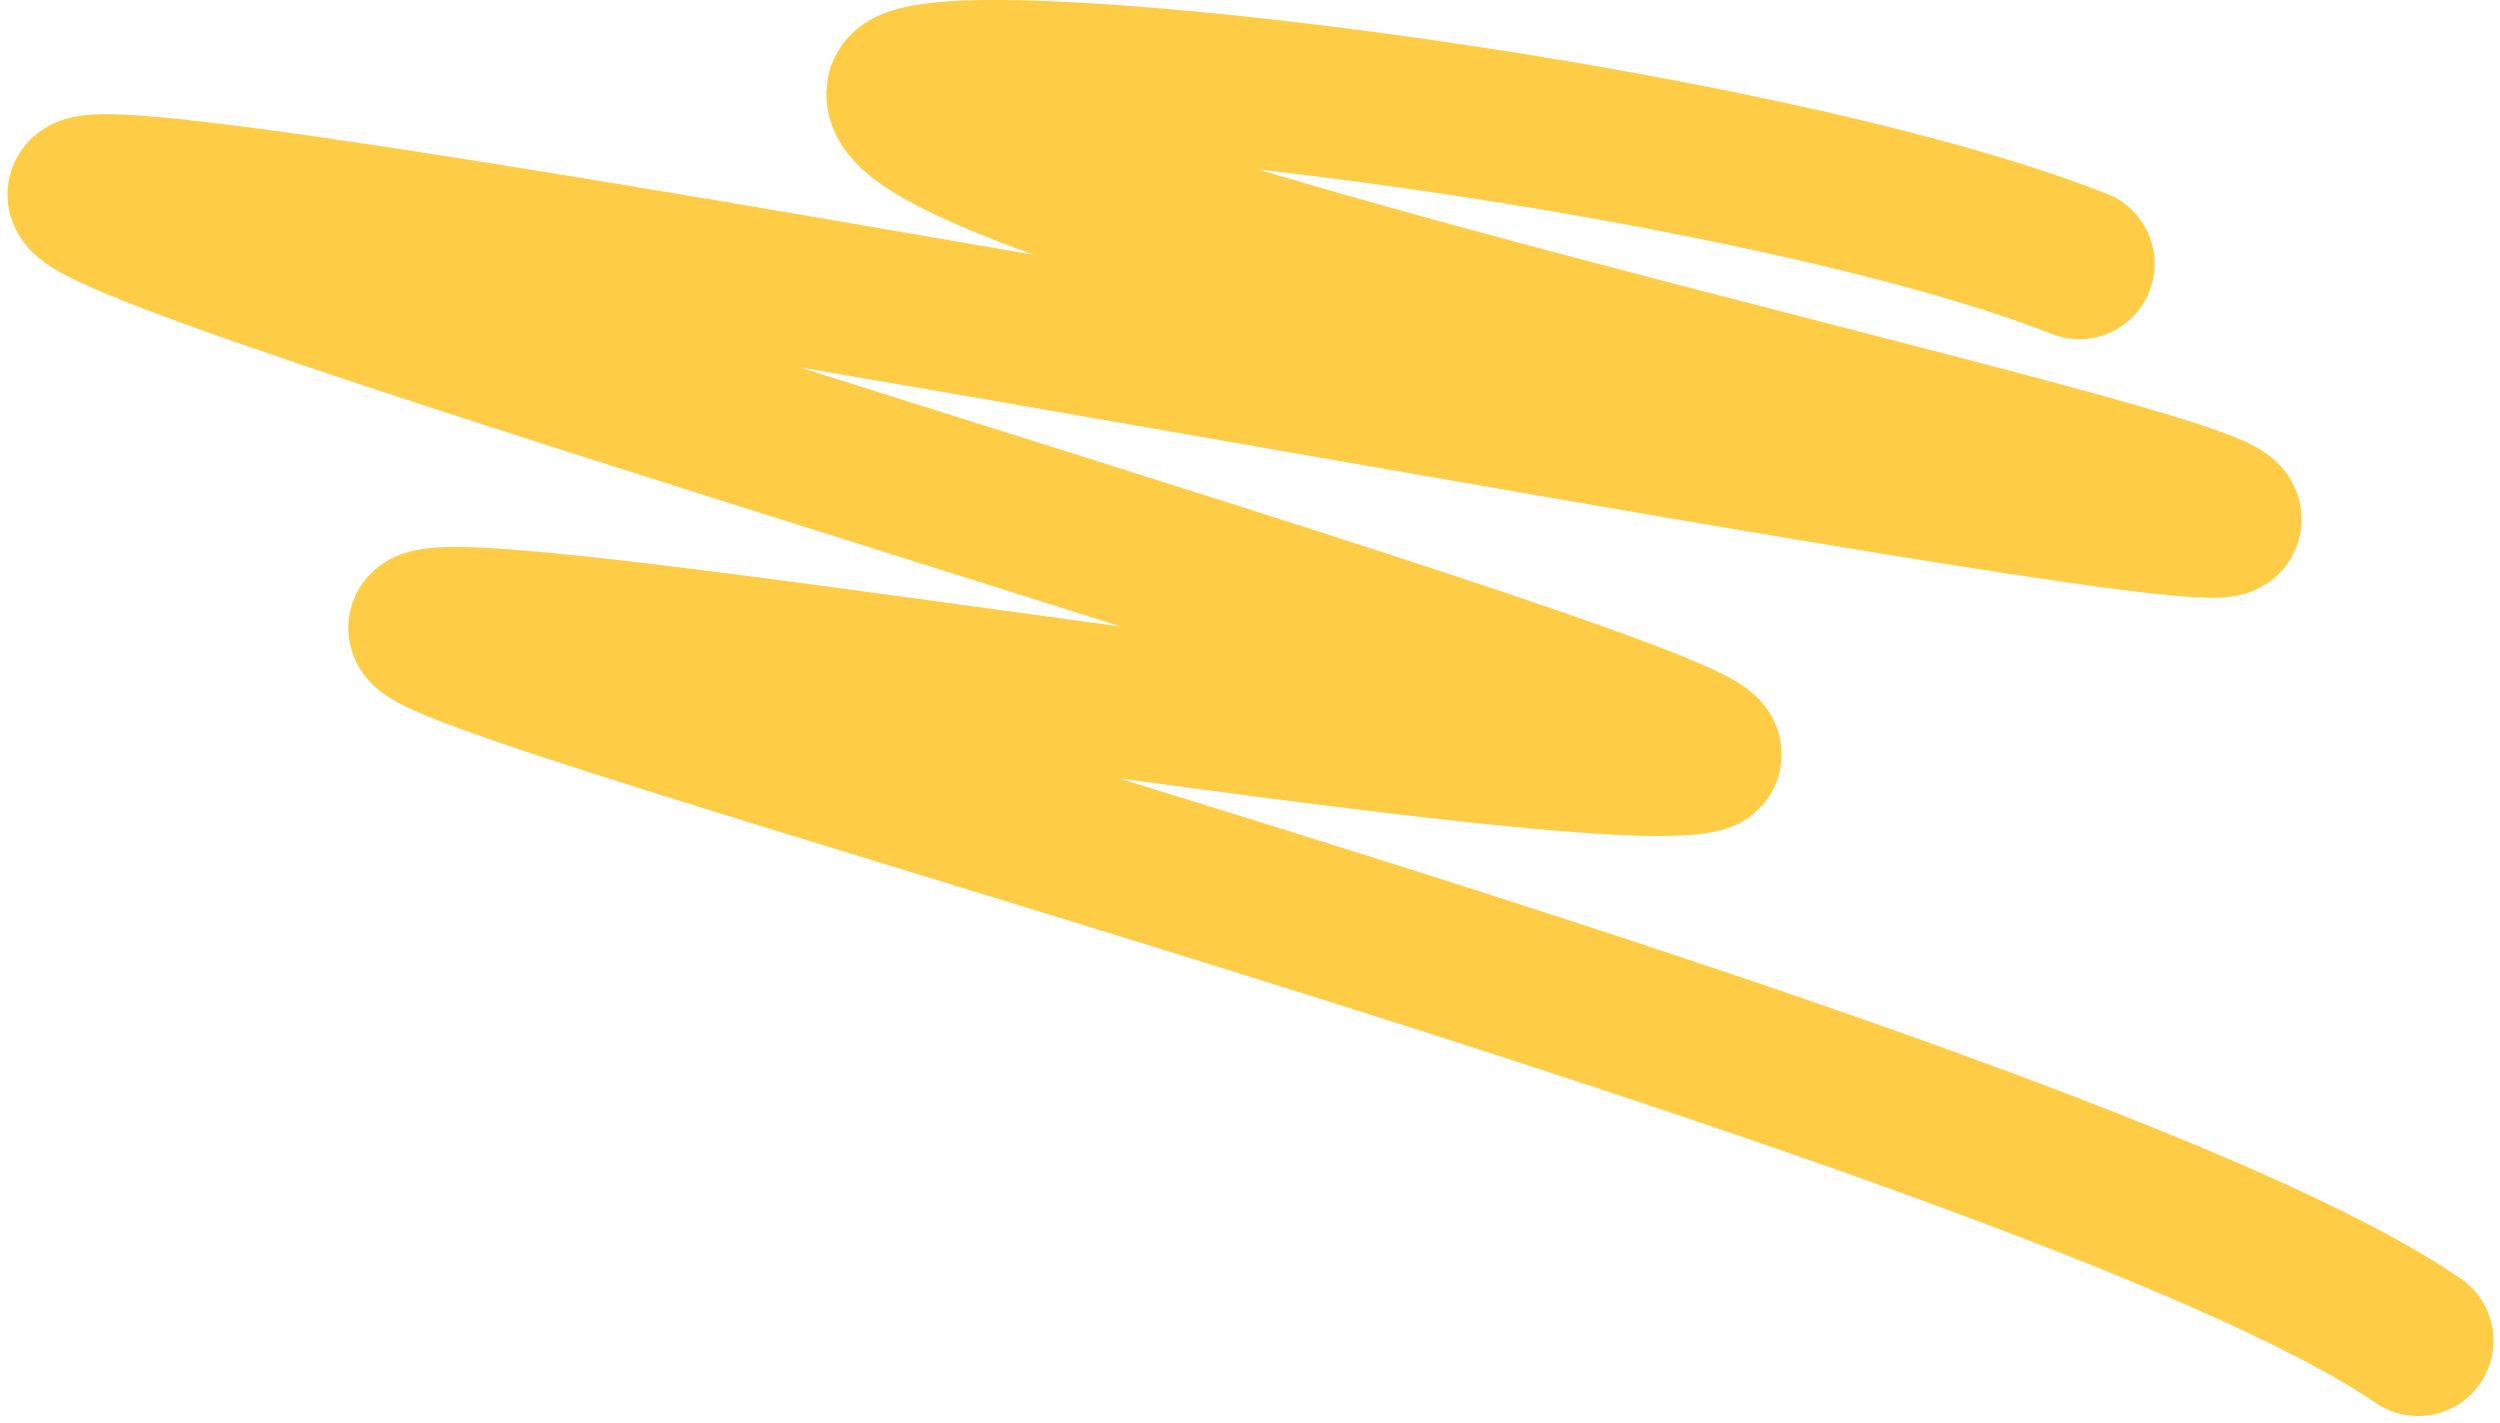 <svg width="332" height="189" viewBox="0 0 332 189" fill="none" xmlns="http://www.w3.org/2000/svg">
<path d="M321.134 178.051C273.683 145.434 50.859 87.848 56.354 83.189C61.848 78.529 210.15 104.823 226.134 100.551C238.451 97.26 2.203 30.314 11.254 25.5C20.744 20.452 293.354 74.099 295.634 69.051C297.914 64.003 116.526 26.497 119.788 12.13C121.463 4.752 231.634 17.551 276.134 35.039" stroke="#FFCC46" stroke-width="20" stroke-linecap="round"/>
</svg>
